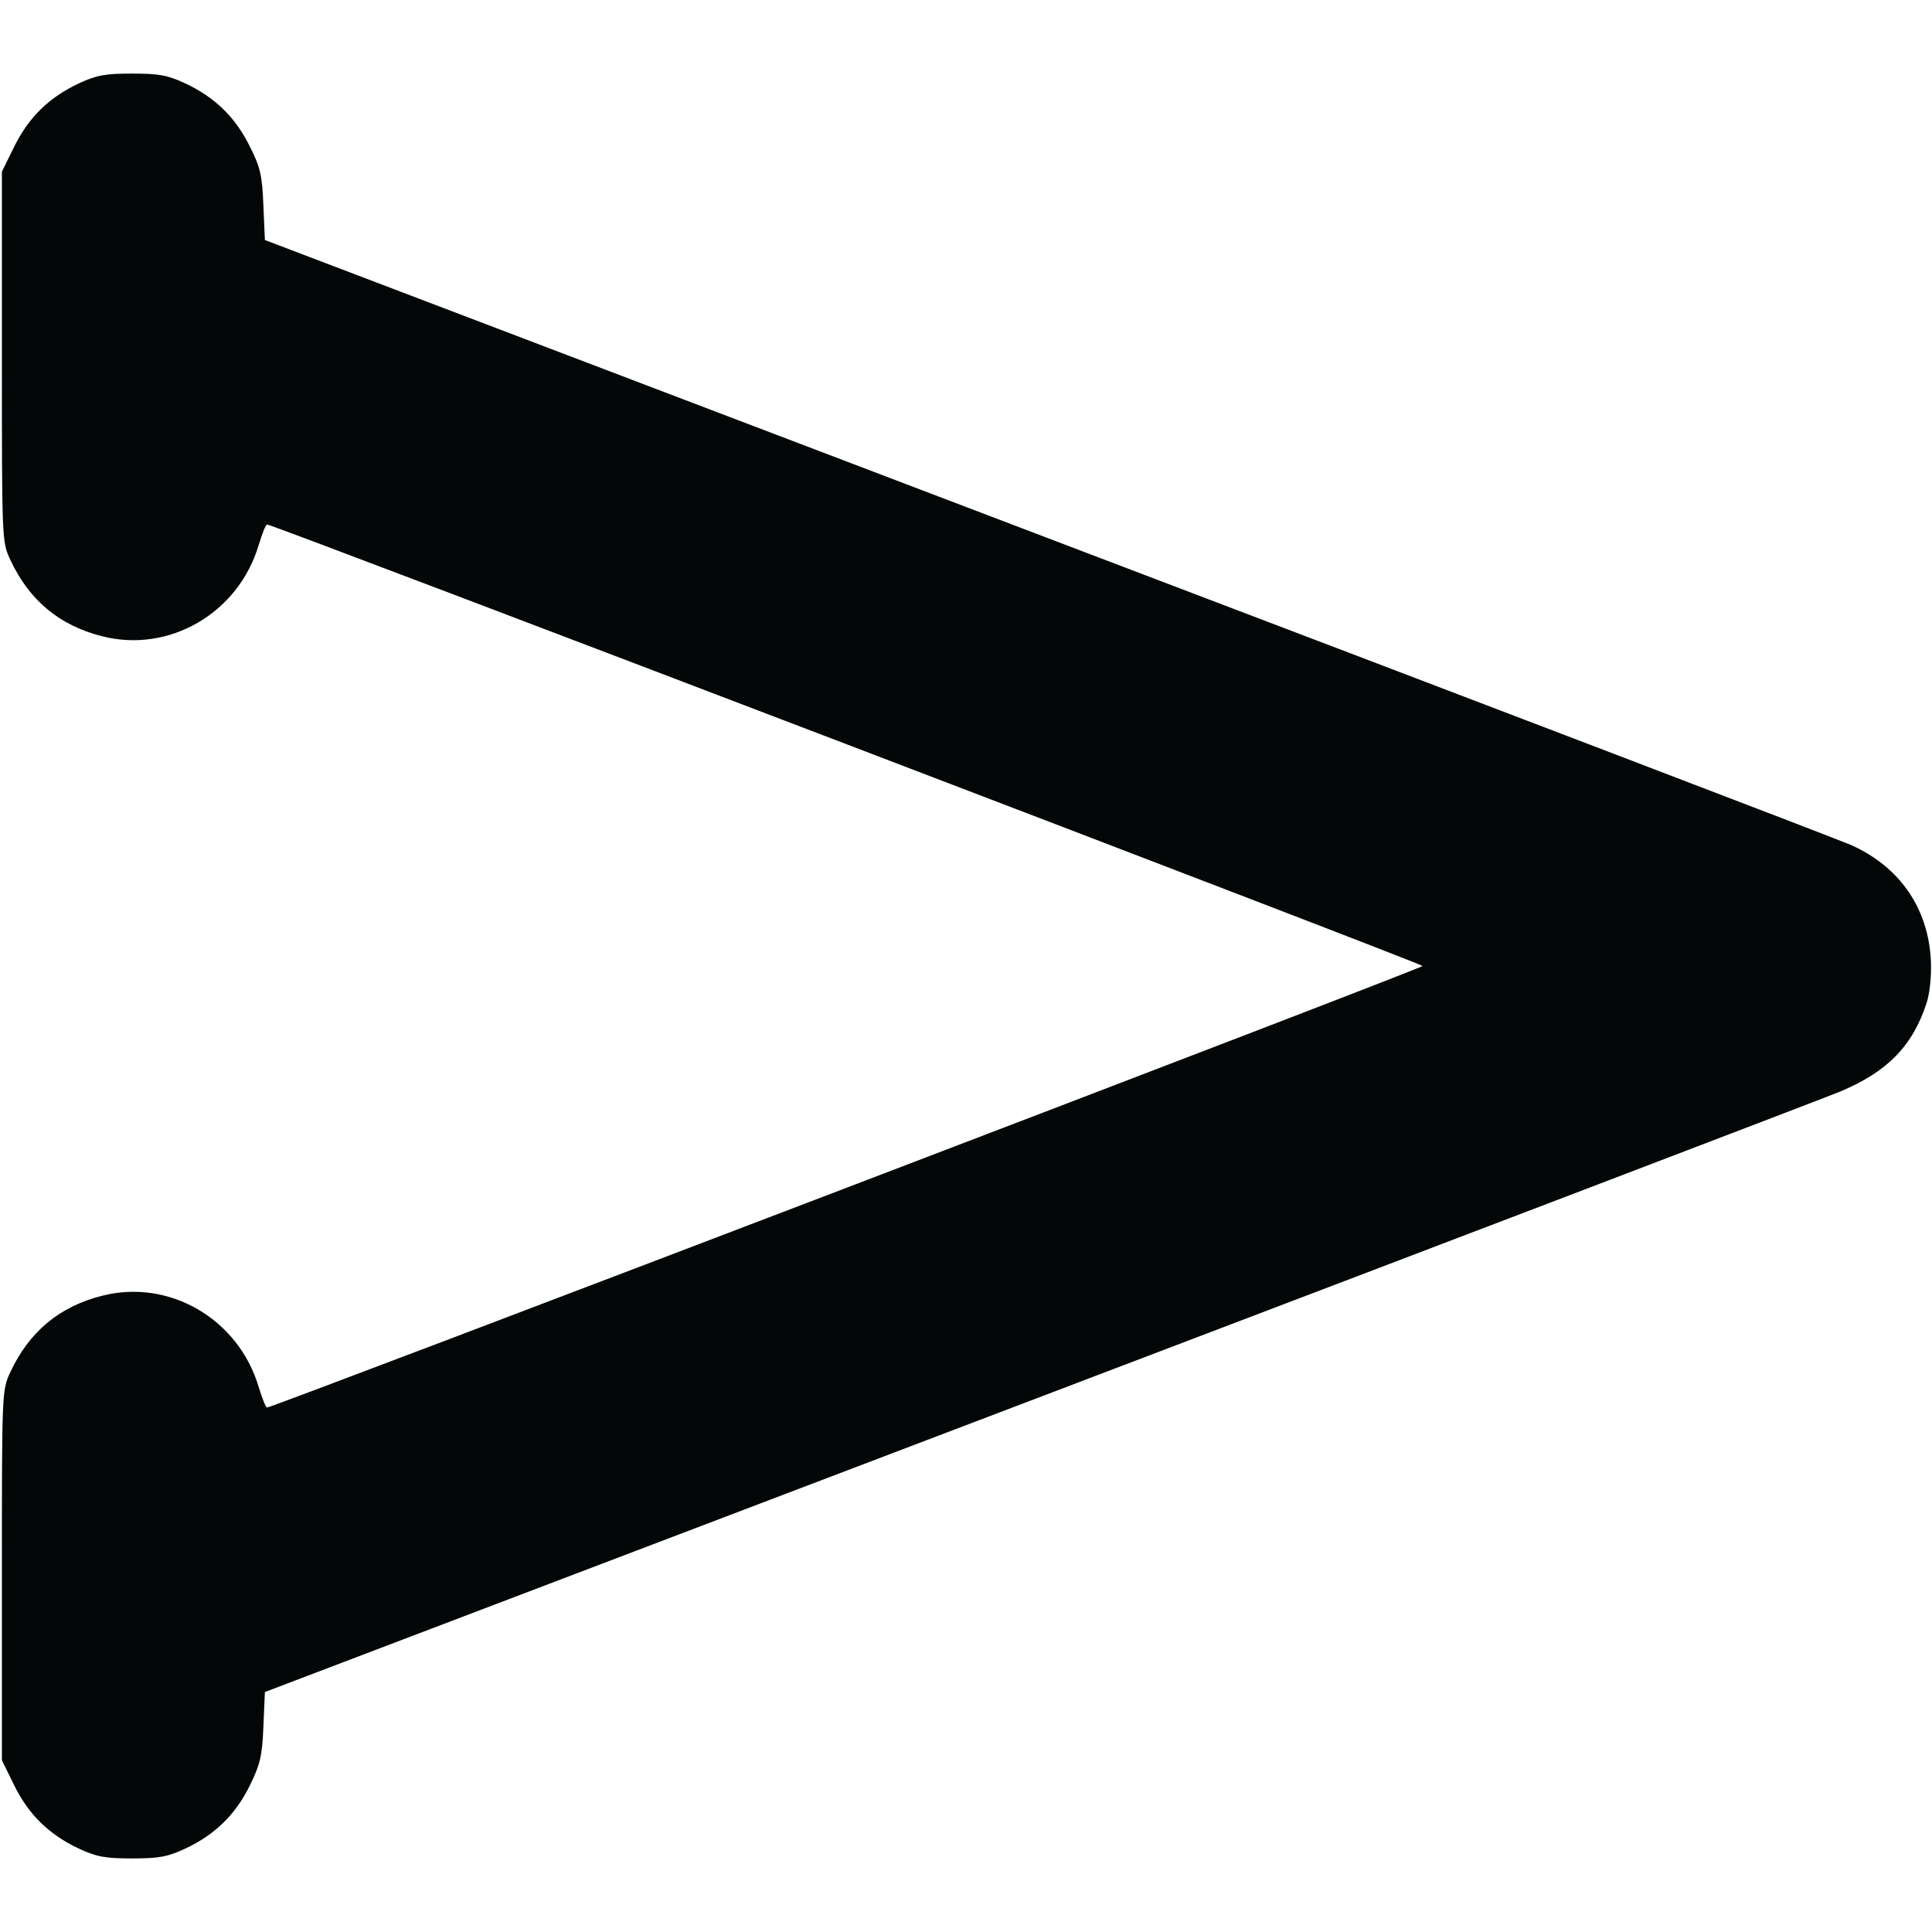 <svg width="48" height="48" viewBox="0 0 48 48" fill="none" xmlns="http://www.w3.org/2000/svg">
<path d="M47.869 24.909C47.522 25.988 46.884 26.634 45.712 27.122C45.3 27.291 36.319 30.722 25.772 34.734L6.581 42.038L6.544 42.9C6.516 43.631 6.459 43.847 6.206 44.362C5.85 45.084 5.344 45.581 4.603 45.928C4.162 46.134 3.947 46.172 3.281 46.172C2.616 46.172 2.4 46.134 1.959 45.928C1.219 45.581 0.713 45.084 0.356 44.362L0.047 43.734L0.047 39.141C0.047 34.584 0.047 34.547 0.253 34.097C0.722 33.094 1.462 32.466 2.531 32.194C4.209 31.762 5.934 32.775 6.431 34.472C6.516 34.744 6.6 34.969 6.638 34.969C6.778 34.969 35.344 24.056 35.344 24C35.344 23.944 6.778 13.031 6.638 13.031C6.6 13.031 6.516 13.256 6.431 13.528C5.934 15.225 4.209 16.238 2.531 15.806C1.462 15.534 0.722 14.906 0.253 13.903C0.047 13.453 0.047 13.416 0.047 8.859L0.047 4.266L0.356 3.638C0.713 2.916 1.219 2.419 1.959 2.072C2.4 1.866 2.616 1.828 3.281 1.828C3.947 1.828 4.162 1.866 4.603 2.072C5.344 2.419 5.85 2.916 6.206 3.638C6.469 4.153 6.516 4.369 6.544 5.109L6.581 5.963L26.006 13.359C36.684 17.419 45.684 20.859 46.003 21C47.203 21.544 47.906 22.566 47.972 23.859C47.991 24.244 47.944 24.675 47.869 24.909Z" fill="#040707"/>
</svg>
